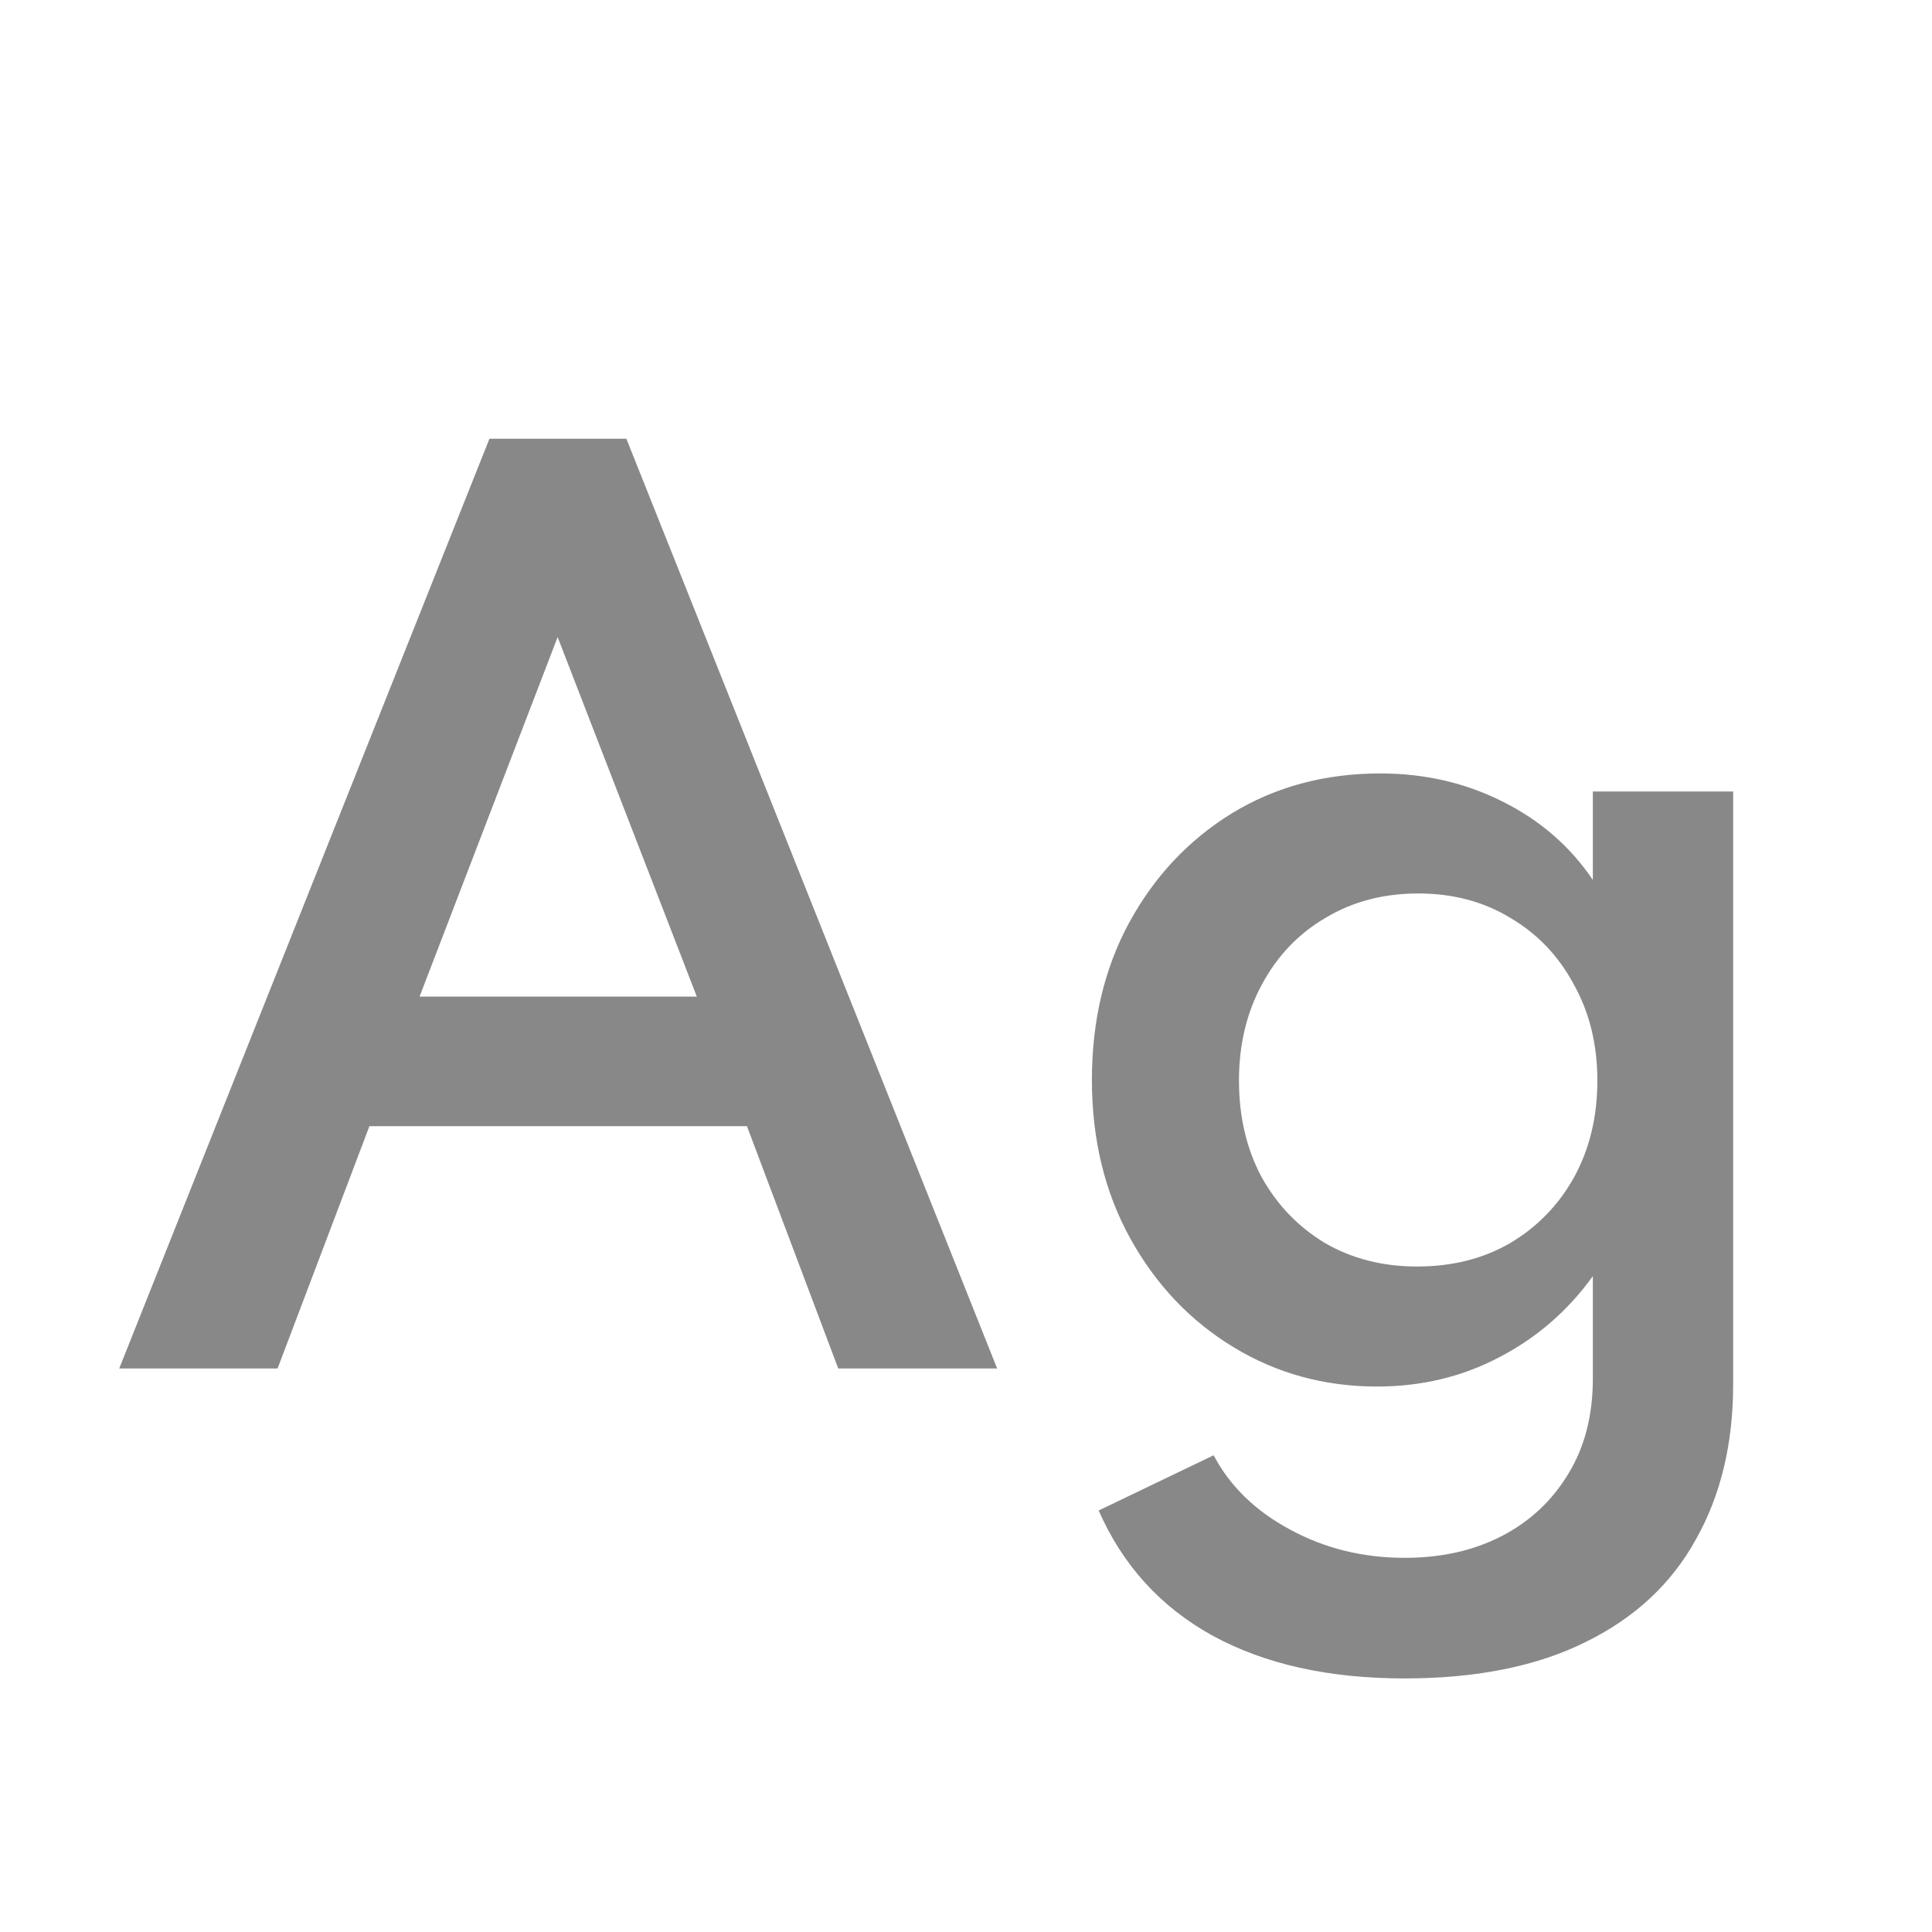<svg width="24" height="24" viewBox="0 0 24 24" fill="none" xmlns="http://www.w3.org/2000/svg">
<path d="M1.481 17L6.08 5.45H7.781L12.387 17H10.413L9.279 13.99H4.589L3.448 17H1.481ZM5.212 12.38H8.656L6.927 7.914L5.212 12.38ZM17.449 20.85C16.506 20.85 15.711 20.673 15.062 20.318C14.418 19.963 13.947 19.445 13.648 18.764L15.076 18.078C15.281 18.465 15.599 18.773 16.028 19.002C16.457 19.235 16.931 19.352 17.449 19.352C17.906 19.352 18.31 19.261 18.66 19.079C19.01 18.897 19.285 18.638 19.486 18.302C19.687 17.971 19.787 17.579 19.787 17.126V15.852C19.479 16.281 19.092 16.617 18.625 16.86C18.163 17.103 17.657 17.224 17.106 17.224C16.453 17.224 15.858 17.061 15.321 16.734C14.784 16.407 14.357 15.957 14.04 15.383C13.723 14.809 13.564 14.153 13.564 13.416C13.564 12.683 13.718 12.032 14.026 11.463C14.339 10.889 14.763 10.436 15.3 10.105C15.841 9.774 16.457 9.608 17.148 9.608C17.699 9.608 18.205 9.725 18.667 9.958C19.134 10.191 19.507 10.516 19.787 10.931V9.832H21.53V17.196C21.53 17.933 21.376 18.575 21.068 19.121C20.765 19.672 20.31 20.096 19.703 20.395C19.096 20.698 18.345 20.85 17.449 20.85ZM17.603 15.733C18.042 15.733 18.429 15.635 18.765 15.439C19.101 15.238 19.365 14.965 19.556 14.62C19.747 14.27 19.843 13.871 19.843 13.423C19.843 12.975 19.745 12.576 19.549 12.226C19.358 11.871 19.094 11.596 18.758 11.4C18.427 11.199 18.046 11.099 17.617 11.099C17.188 11.099 16.805 11.199 16.469 11.4C16.133 11.596 15.869 11.871 15.678 12.226C15.487 12.576 15.391 12.975 15.391 13.423C15.391 13.871 15.484 14.27 15.671 14.62C15.862 14.965 16.124 15.238 16.455 15.439C16.791 15.635 17.174 15.733 17.603 15.733Z" fill="#888888"/>
</svg>
